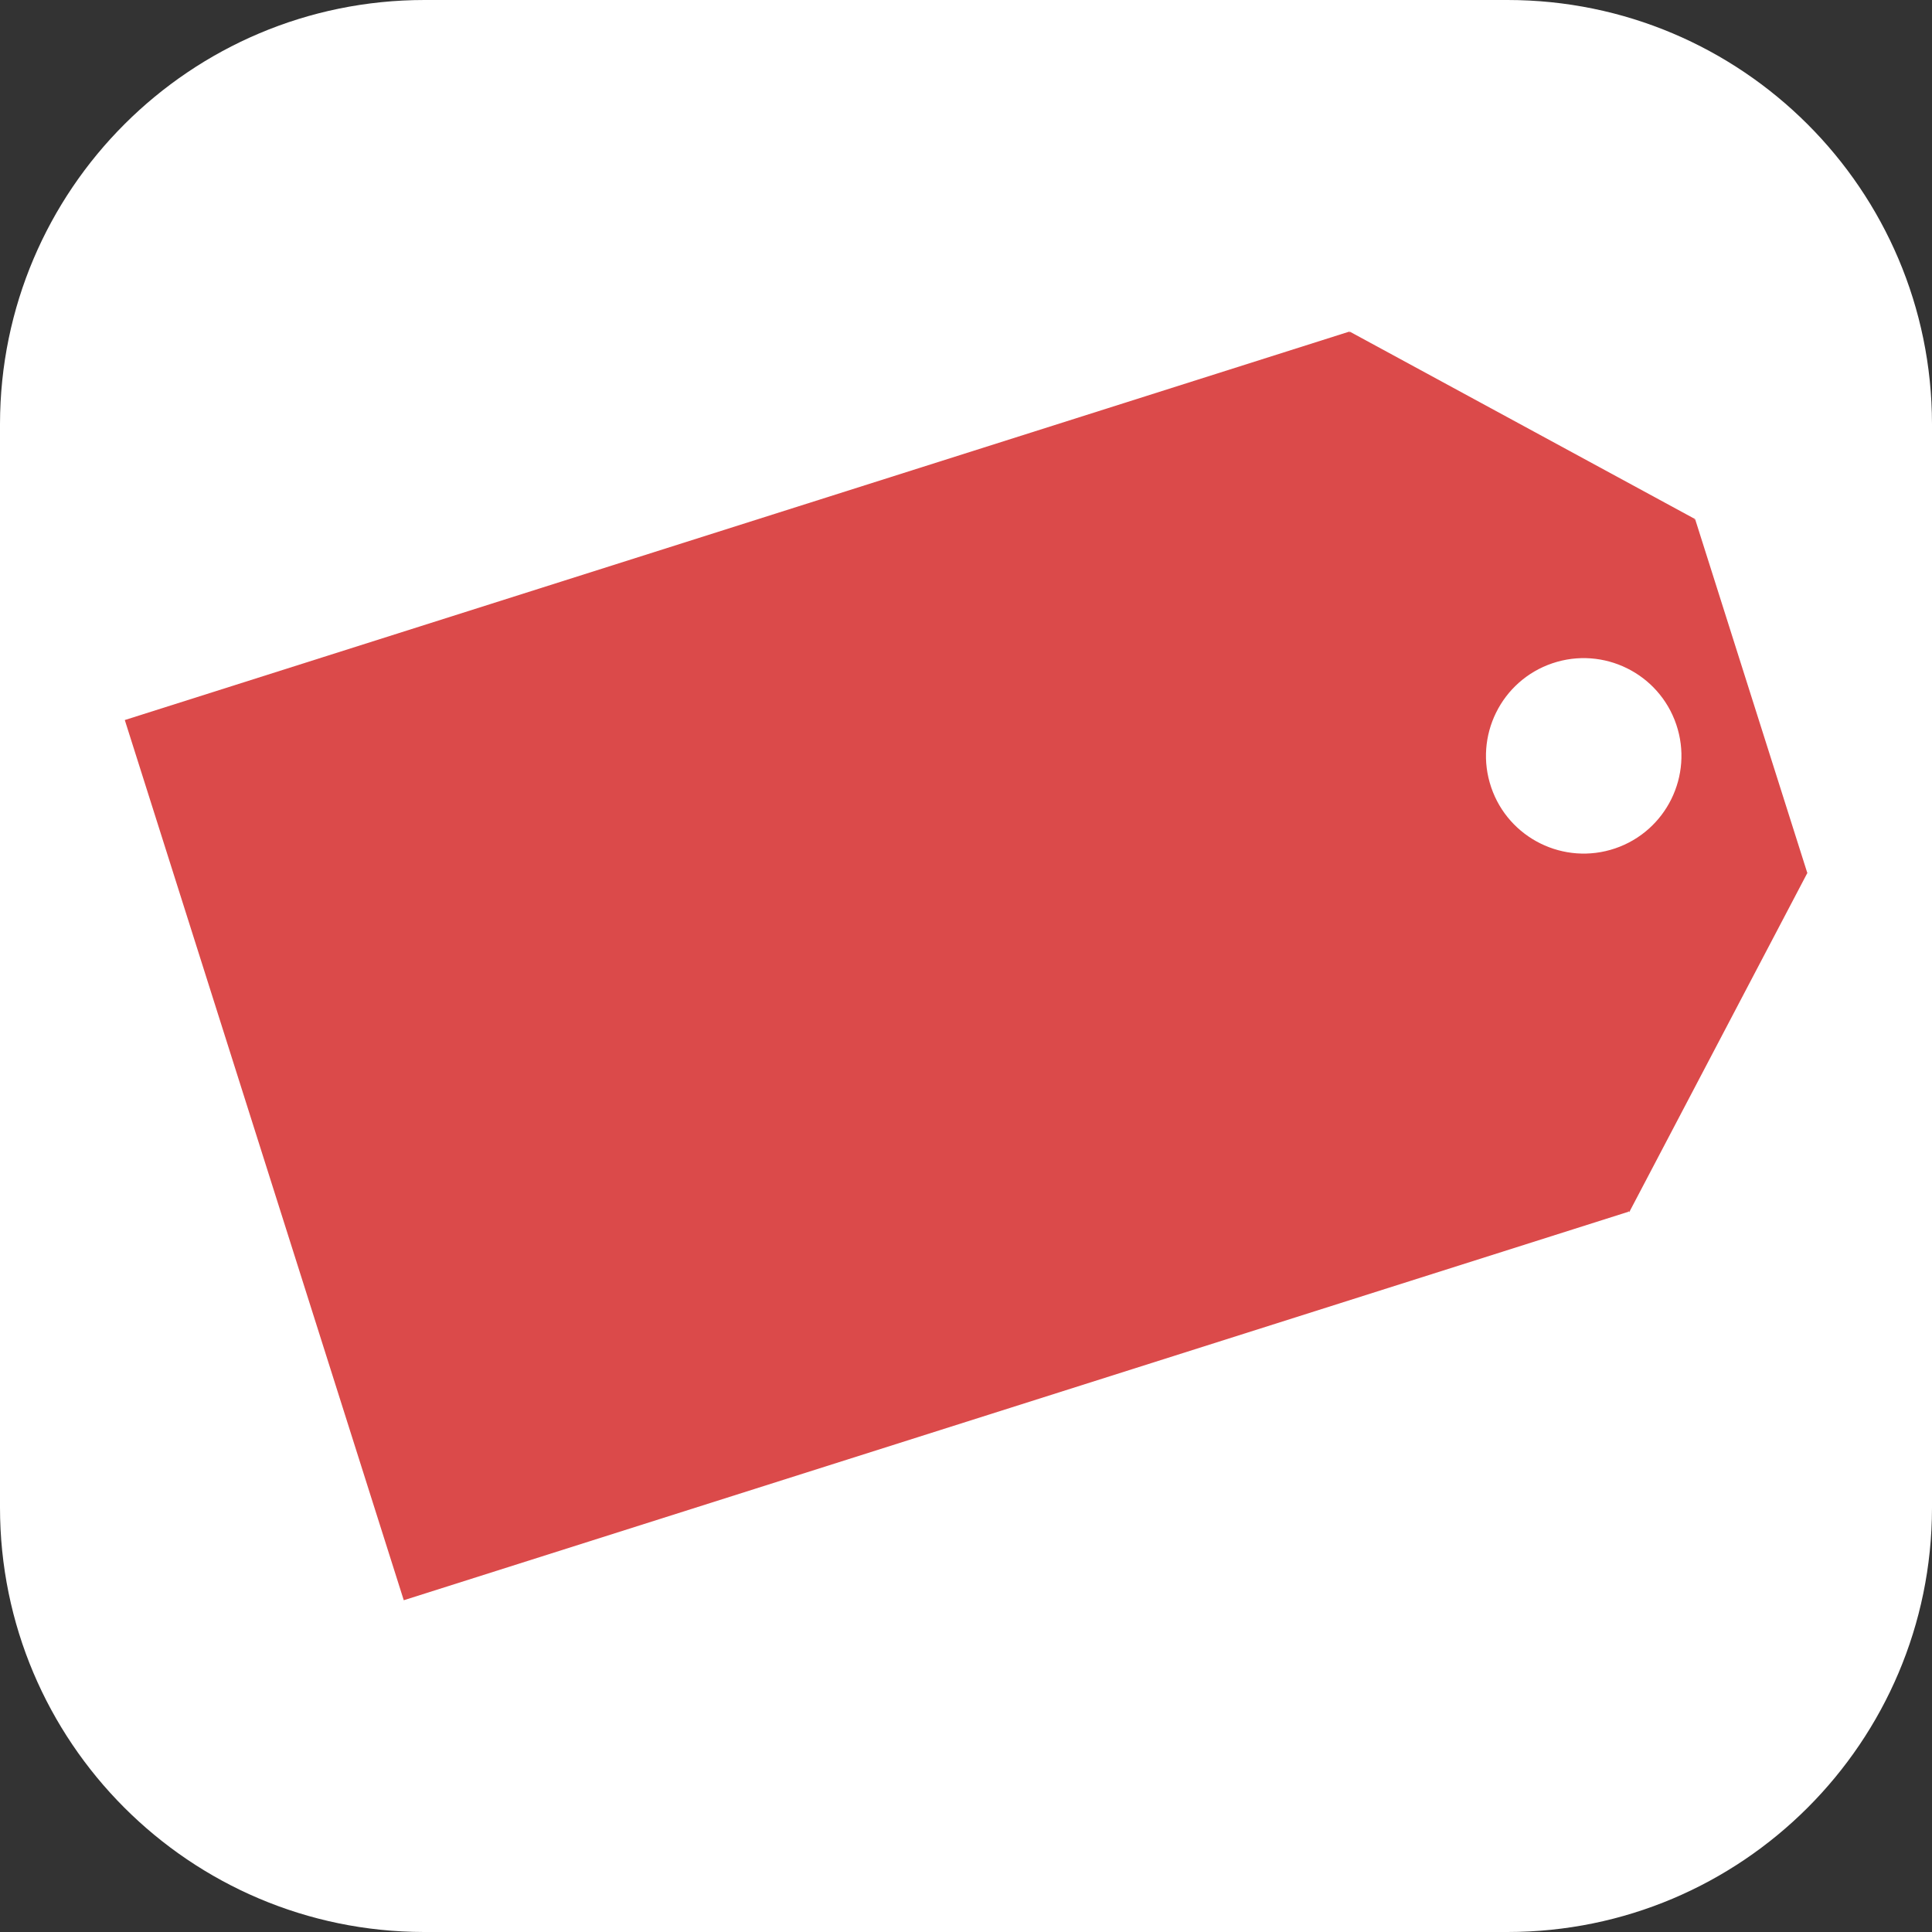 <?xml version="1.0" encoding="UTF-8" standalone="no"?>
<!DOCTYPE svg PUBLIC "-//W3C//DTD SVG 1.1//EN" "http://www.w3.org/Graphics/SVG/1.1/DTD/svg11.dtd">
<svg width="100%" height="100%" viewBox="0 0 1024 1024" version="1.1" xmlns="http://www.w3.org/2000/svg" xmlns:xlink="http://www.w3.org/1999/xlink" xml:space="preserve" xmlns:serif="http://www.serif.com/" style="fill-rule:evenodd;clip-rule:evenodd;stroke-linejoin:round;stroke-miterlimit:2;">
    <rect x="0" y="0" width="1024" height="1024" fill="#333333" stroke="none"/>
    <path d="M798.981,1024L224.704,1024C100.584,1023.84 0,923.155 0,798.981L0,224.704C0.161,100.584 100.844,0 225.019,0L798.981,0C923.155,0 1023.84,100.584 1024,224.704L1024,799.296C1023.84,923.416 923.155,1024 798.981,1024Z" style="fill:white;"/>
    <clipPath id="_clip1">
        <path d="M798.981,1024L224.704,1024C100.584,1023.84 0,923.155 0,798.981L0,224.704C0.161,100.584 100.844,0 225.019,0L798.981,0C923.155,0 1023.84,100.584 1024,224.704L1024,799.296C1023.84,923.416 923.155,1024 798.981,1024Z"/>
    </clipPath>
    <g clip-path="url(#_clip1)">
        <g transform="matrix(2.357,-0.014,0.014,2.357,-56.845,-124.435)">
            <g transform="matrix(0.898,-0.279,0.316,1.018,-108.557,46.321)">
                <path d="M416.037,195.518L108.772,195.518L108.772,390.309L416.037,390.309L416.308,315.314C403.218,296.926 405.823,293.797 417.521,268.101L416.037,195.518Z" style="fill:rgb(219,74,74);"/>
            </g>
            <g transform="matrix(1,0.006,-0.006,1,-8.73,20.018)">
                <path d="M413.92,149.474L295.764,186.945L320.989,266.486L439.145,229.015L413.92,149.474ZM409.667,195.601C413.565,207.086 407.405,219.575 395.92,223.473C384.435,227.372 371.945,221.212 368.047,209.727C364.149,198.242 370.309,185.752 381.794,181.854C393.279,177.956 405.768,184.116 409.667,195.601Z" style="fill:rgb(219,74,74);"/>
            </g>
            <g transform="matrix(1,0,0,1,6.585,21.372)">
                <path d="M397.714,150.562L320.339,107.967L308.563,203.226L397.714,150.562Z" style="fill:rgb(219,74,74);"/>
            </g>
            <g transform="matrix(1,0,0,1,6.585,21.372)">
                <path d="M381.954,306.311L422.469,230.251L327.042,236.721L381.954,306.311Z" style="fill:rgb(219,74,74);"/>
            </g>
        </g>
    </g>
</svg>
